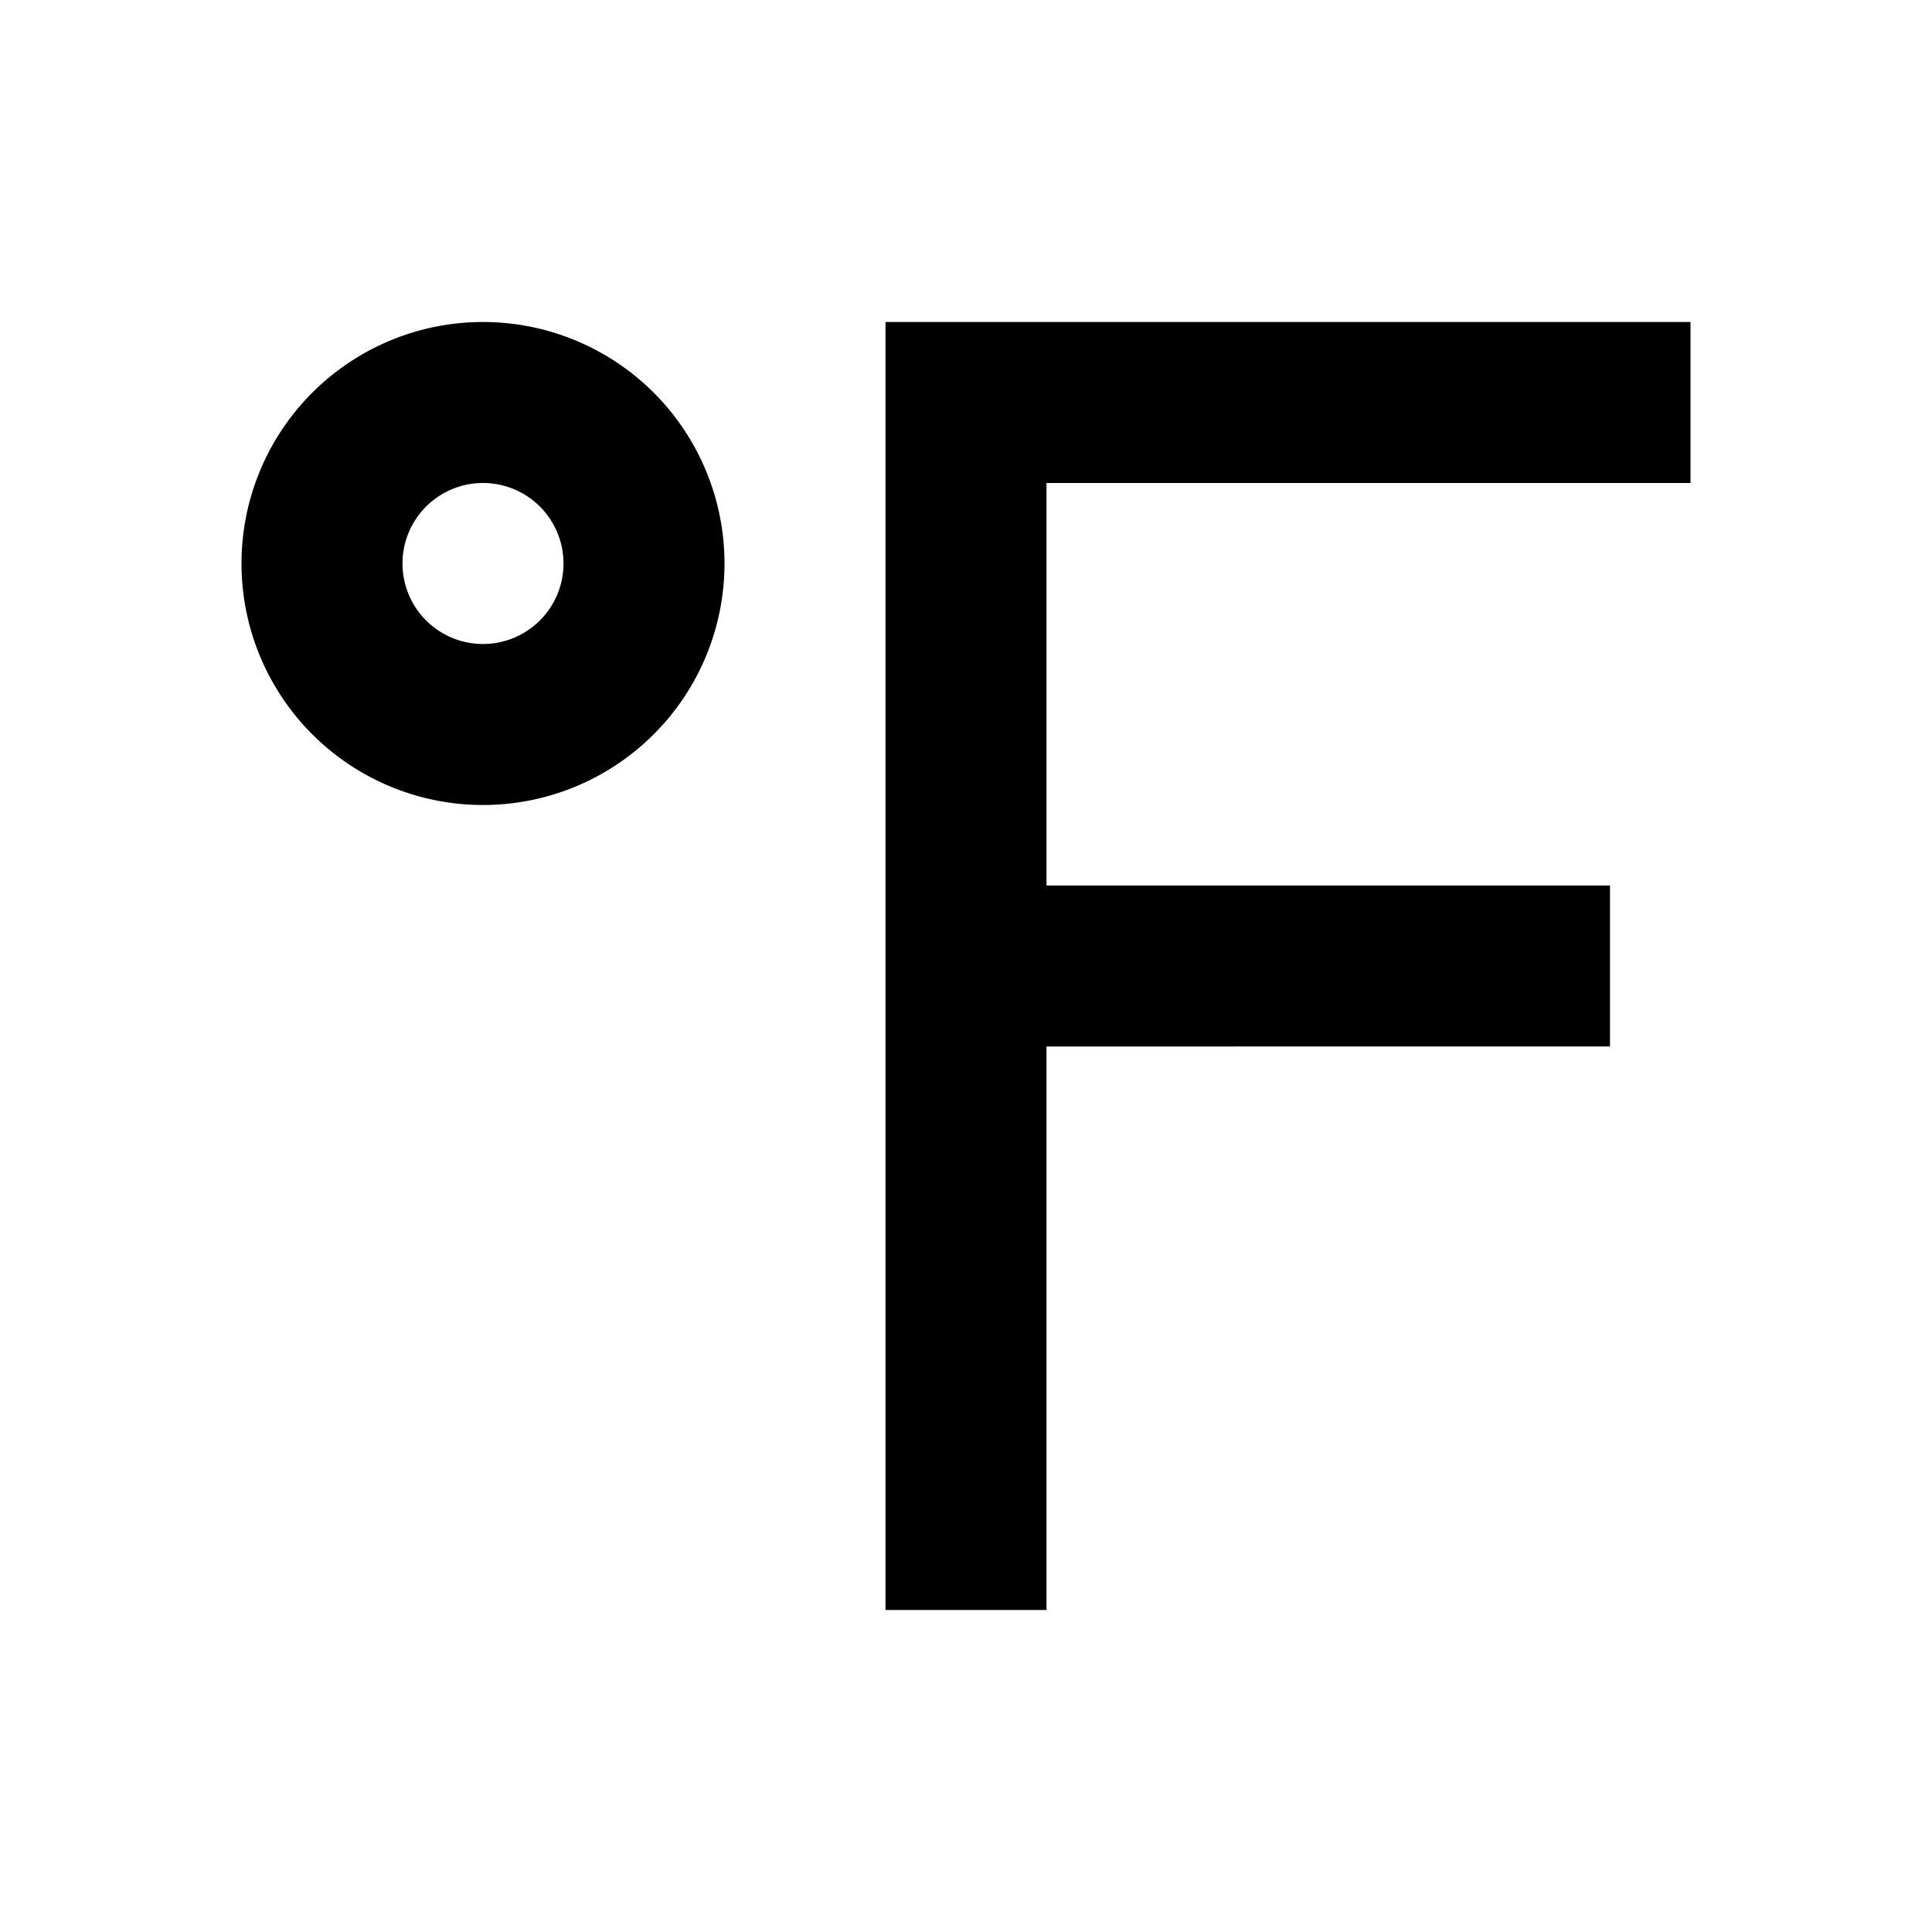 <svg xmlns="http://www.w3.org/2000/svg" viewBox="0 0 48 48"><rect width="48" height="48" style="fill:none"/><path d="M26,12V22H40v4H26V40H22V8H42v4ZM12,12a2,2,0,1,0,2,2,2,2,0,0,0-2-2m0-4a6,6,0,1,1-6,6,6,6,0,0,1,6-6Z"/></svg>